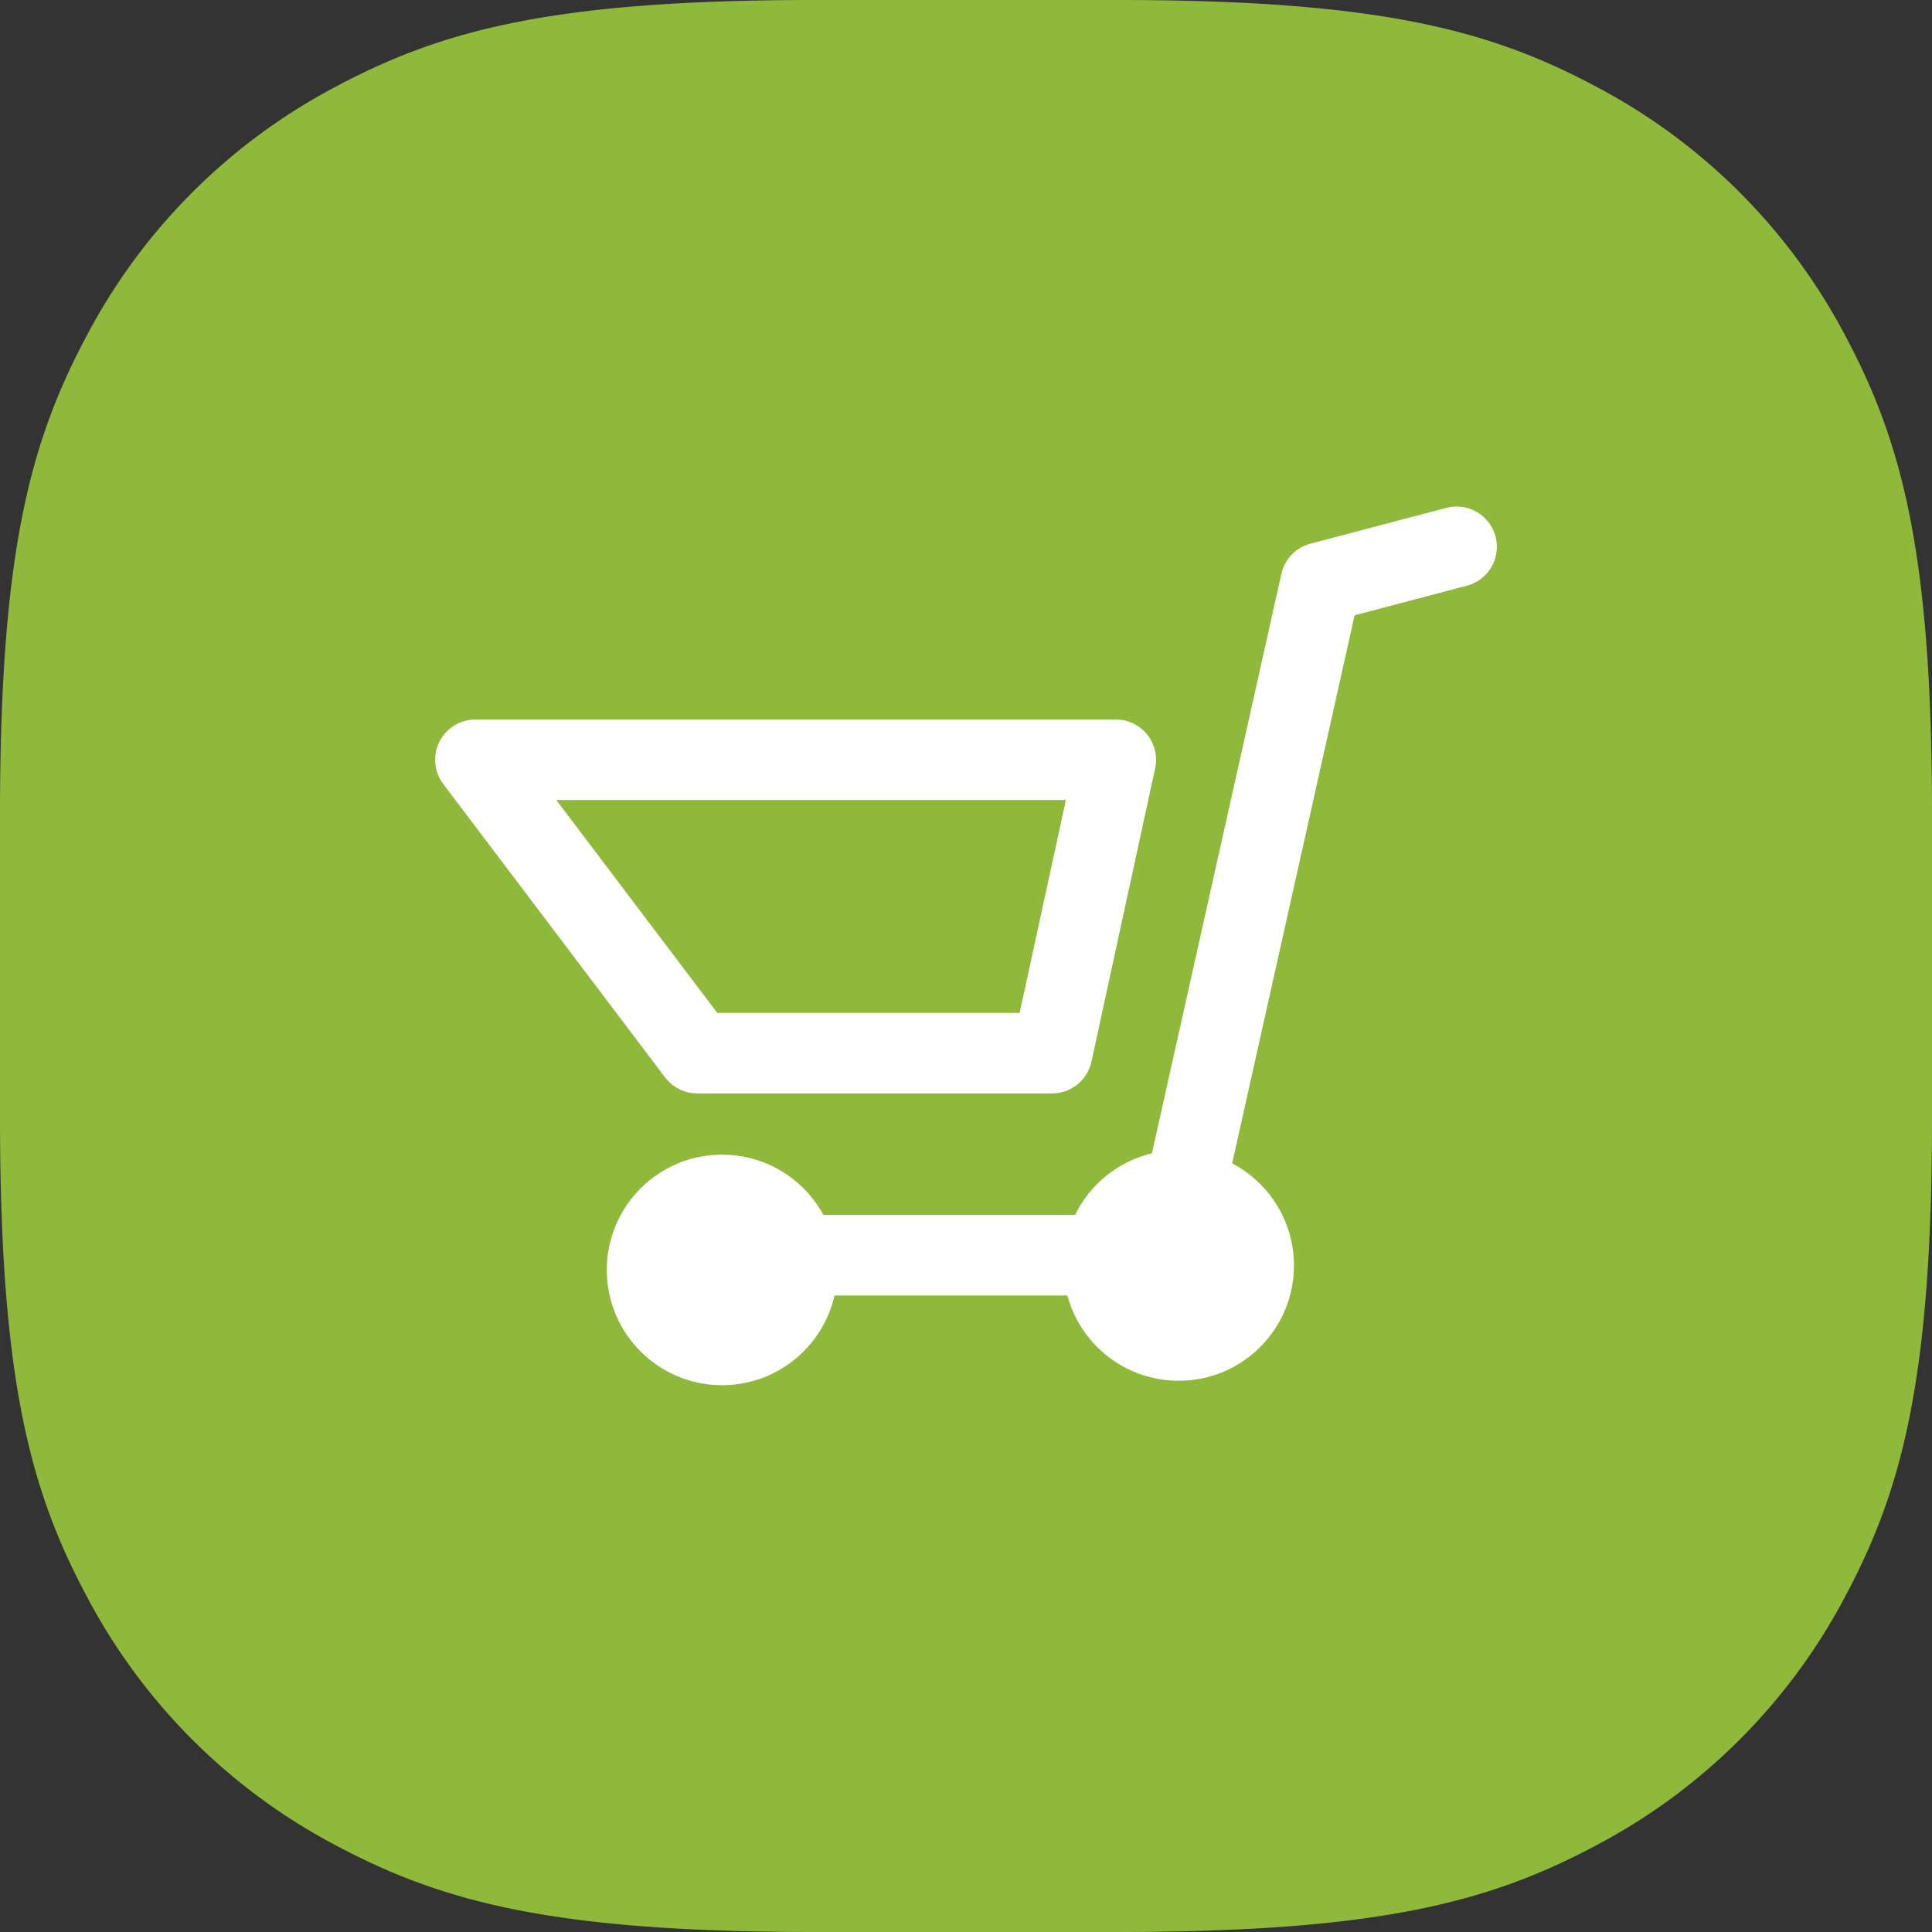 <svg xmlns="http://www.w3.org/2000/svg" id="Layer_1" data-name="Layer 1" width="48" height="48" viewBox="0 0 48 48"><rect x="0" y="0" width="48" height="48" fill="#333333" stroke="none"/><path id="Base" d="M20.24,0h7.52C34.3,0,37.041.754,39.689,2.17A14.768,14.768,0,0,1,45.83,8.311C47.246,10.959,48,13.7,48,20.24v7.52c0,6.538-.754,9.281-2.17,11.929a14.768,14.768,0,0,1-6.141,6.141C37.041,47.246,34.3,48,27.76,48H20.24c-6.538,0-9.281-.754-11.929-2.17A14.768,14.768,0,0,1,2.17,39.689C.754,37.041,0,34.3,0,27.76V20.24C0,13.7.754,10.959,2.17,8.311A14.768,14.768,0,0,1,8.311,2.17C10.959.754,13.7,0,20.24,0Z" style="fill: #8fb93b;fill-rule: evenodd"></path><g><polygon points="27.722 18.876 11.811 18.876 17.322 26.165 26.139 26.165 27.722 18.876" style="fill: none;stroke: #fff;stroke-linecap: round;stroke-linejoin: round;stroke-width: 2px"></polygon><polyline points="36.189 13.585 32.812 14.474 29.078 31.185 19.123 31.185" style="fill: none;stroke: #fff;stroke-linecap: round;stroke-linejoin: round;stroke-width: 2px"></polyline><circle cx="17.94" cy="31.551" r="2.864" style="fill: #fff"></circle><circle cx="29.284" cy="31.441" r="2.864" style="fill: #fff"></circle></g></svg>